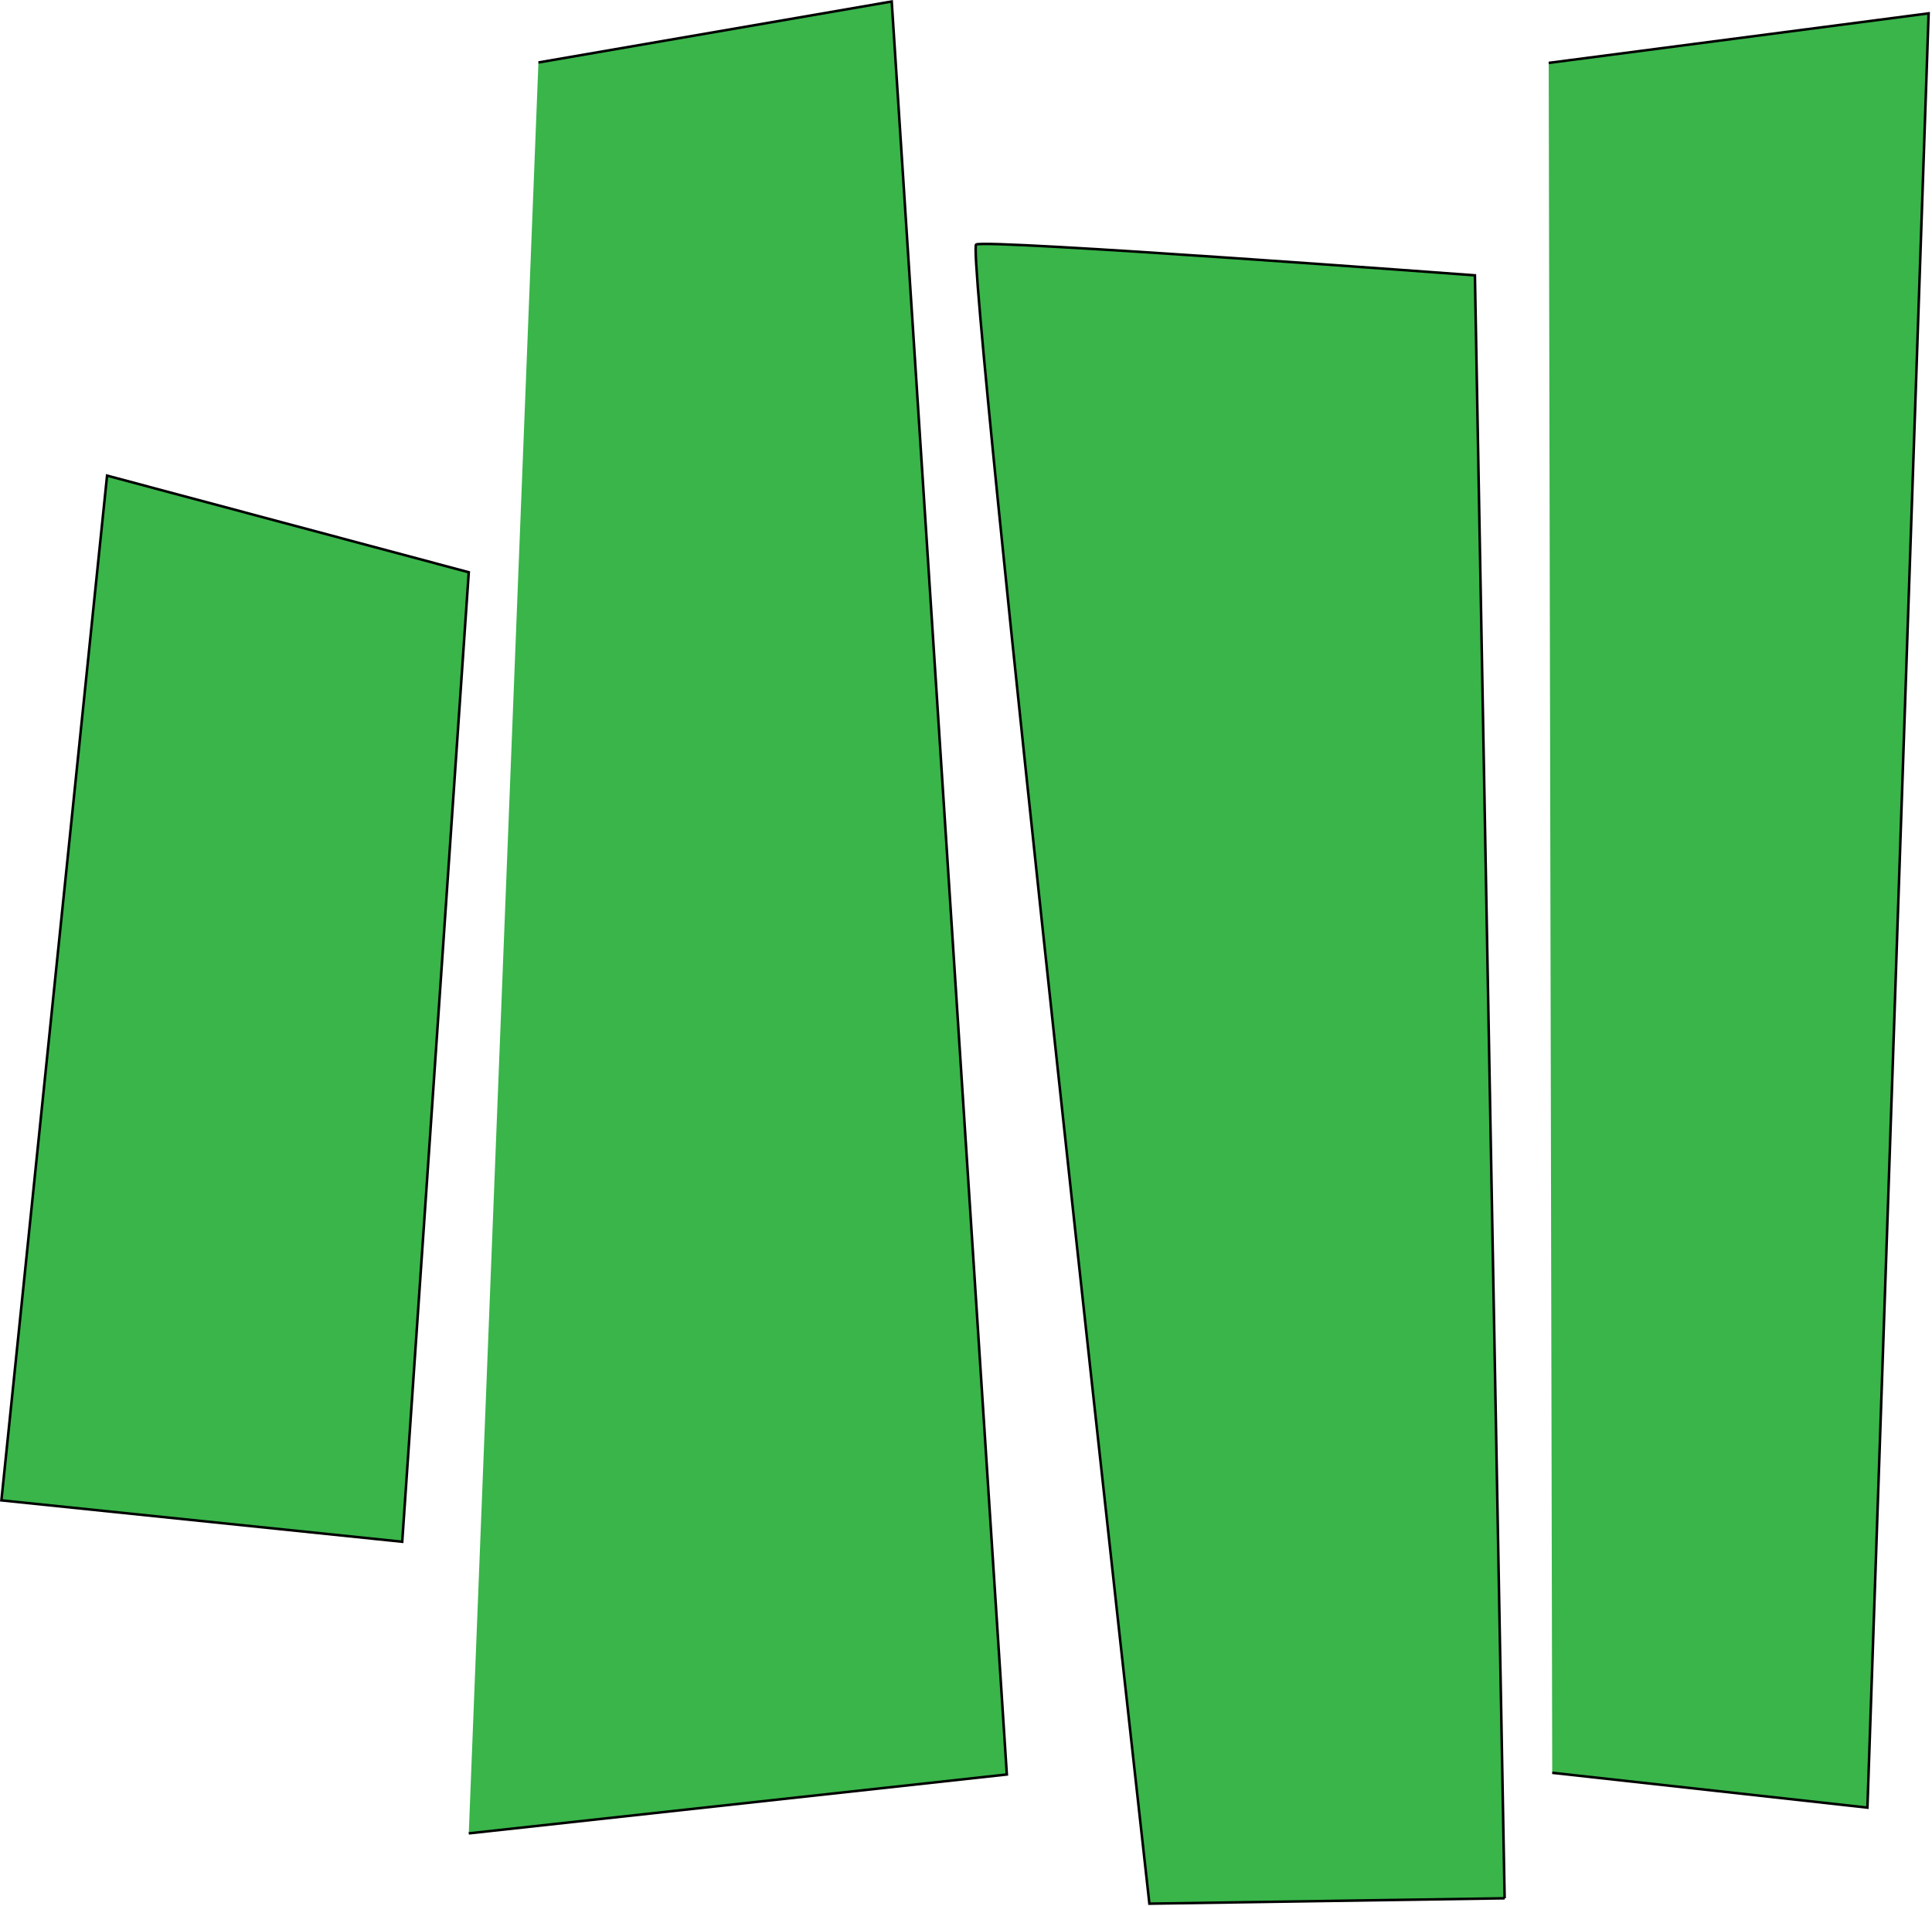<svg width="762" height="752" viewBox="0 0 762 752" fill="none" xmlns="http://www.w3.org/2000/svg">
<g id="SA-40">
<g id="Block-40">
<g id="Vector">
<path d="M184.89 723.29L397.11 700.06L351.7 0.59L212.36 24.65" fill="#39B54A"/>
<path d="M184.89 723.29L397.11 700.06L351.7 0.59L212.36 24.65" stroke="black" stroke-miterlimit="10"/>
</g>
</g>
</g>
<g id="SA-39">
<g id="Block-39">
<g id="Vector_2">
<path d="M610.82 24.82L760.67 5.27L736.53 713.13L612.21 699.39" fill="#39B54A"/>
<path d="M610.82 24.82L760.67 5.27L736.53 713.13L612.21 699.39" stroke="black" stroke-miterlimit="10"/>
</g>
</g>
</g>
<g id="SA-38">
<g id="Block-38">
<path id="Vector_3" d="M593.44 748.9L453.33 751.02C453.33 751.02 380.52 98.65 385 96.46C389.48 94.27 581.72 108.62 581.72 108.62L593.44 748.91V748.9Z" fill="#39B54A" stroke="black" stroke-miterlimit="10"/>
</g>
</g>
<g id="SA-37">
<g id="Block-37">
<path id="Vector_4" d="M184.89 225.76L158.64 608.24L0.55 591.91L42.23 187.64L184.89 225.76Z" fill="#39B54A" stroke="black" stroke-miterlimit="10"/>
</g>
</g>
</svg>
